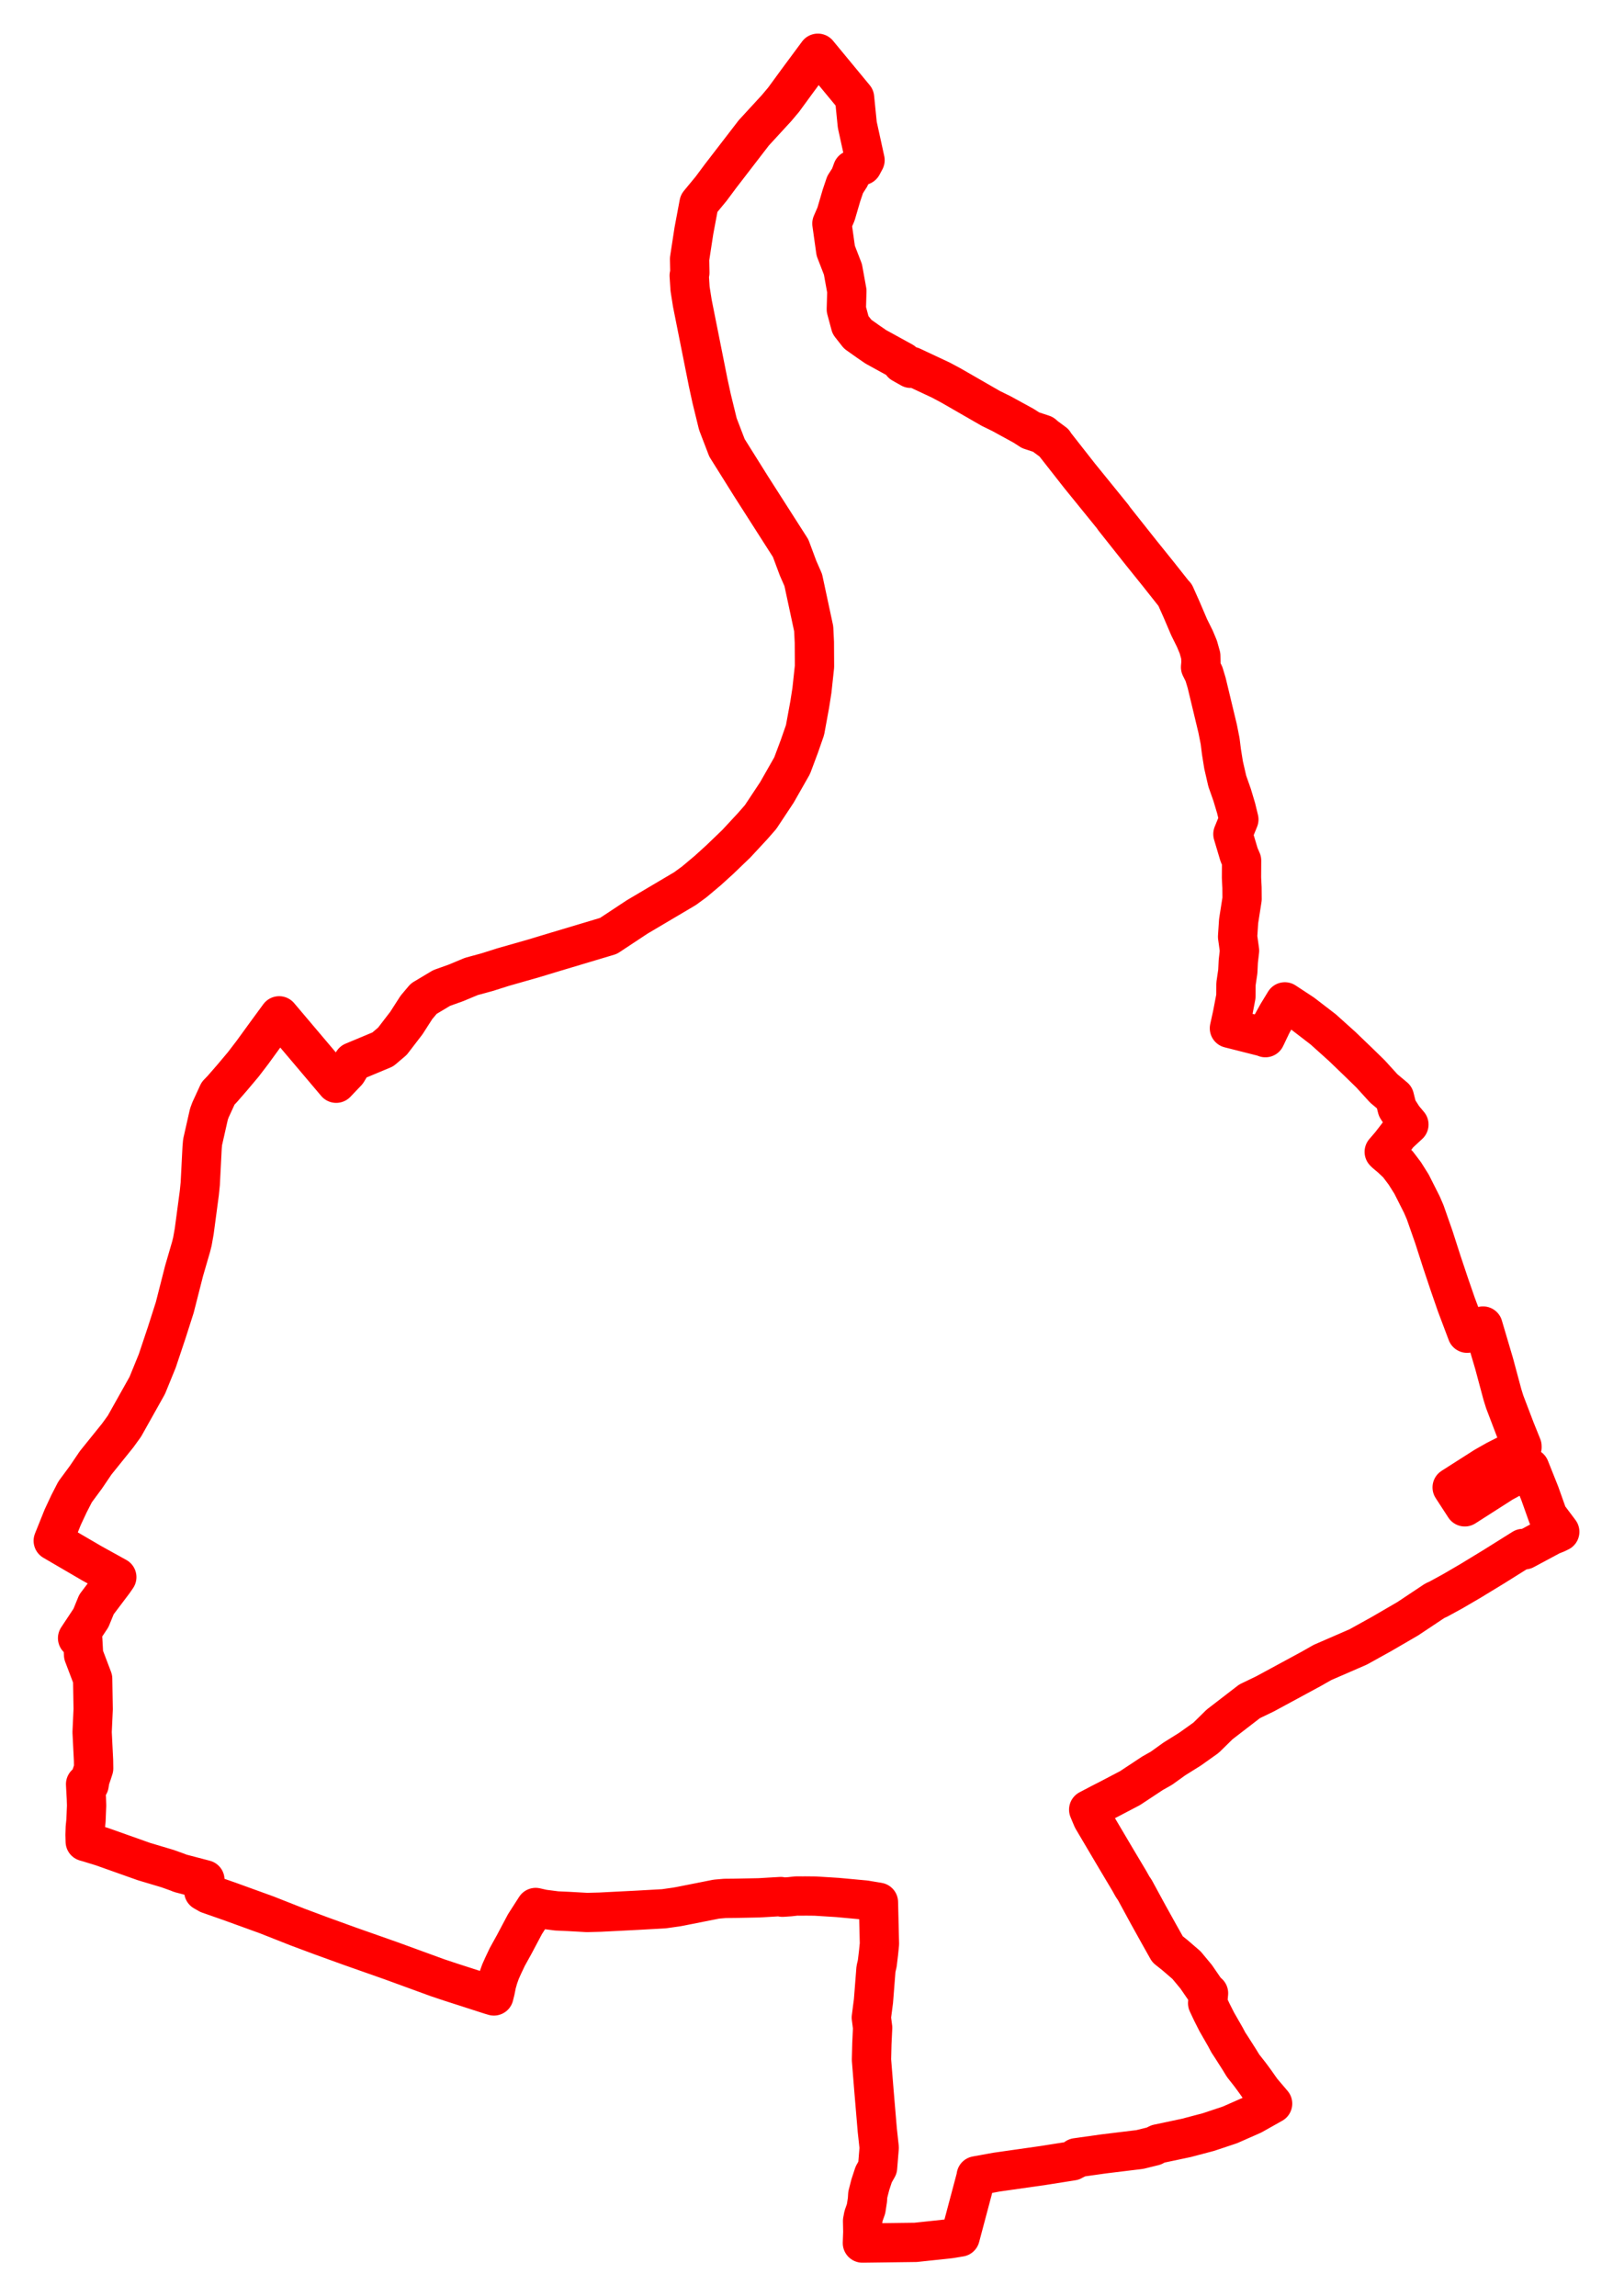 <svg width="151.466" height="215.655" xmlns="http://www.w3.org/2000/svg"><polygon points="5,144.702 8.617,146.814 10.967,148.115 10.675,148.539 9.059,150.681 8.54,151.951 7.286,153.844 7.474,153.883 7.767,153.92 7.85,155.421 8.701,157.663 8.75,160.513 8.65,162.673 8.783,165.326 8.795,166.078 8.634,166.573 8.442,167.135 8.371,167.606 8.038,167.56 8.111,168.901 8.132,169.572 8.075,170.974 8.009,171.628 7.986,172.311 8.004,172.952 8.355,173.053 9.553,173.42 13.523,174.829 15.743,175.492 16.67,175.825 16.932,175.931 19.24,176.536 19.135,177.621 19.59,177.881 21.529,178.559 25.044,179.833 27.952,180.981 30.175,181.811 32.843,182.777 36.743,184.151 41.106,185.744 42.305,186.144 46.046,187.349 46.379,187.447 46.501,186.959 46.632,186.308 46.795,185.734 47.001,185.156 47.265,184.569 47.637,183.783 48.289,182.604 49.296,180.705 50.3,179.141 50.998,179.299 52.275,179.463 53.413,179.515 55.12,179.61 56.354,179.578 59.826,179.401 62.335,179.261 63.463,179.102 63.889,179.027 67.269,178.356 68.068,178.287 68.942,178.279 71.287,178.233 73.313,178.114 73.472,178.176 74.171,178.129 74.779,178.061 75.399,178.065 75.629,178.06 76.555,178.069 78.648,178.2 81.237,178.44 82.488,178.648 82.582,182.557 82.496,183.41 82.377,184.403 82.258,184.906 82.021,187.928 81.82,189.479 81.943,190.431 81.872,191.93 81.834,193.439 82.066,196.332 82.381,200.061 82.559,201.698 82.406,203.57 82.044,204.208 81.724,205.182 81.486,206.112 81.454,206.61 81.327,207.433 81.088,208.112 81,208.581 81.021,209.609 80.983,210.655 85.984,210.59 89.168,210.251 90.16,210.09 91.676,204.387 91.668,204.341 93.574,203.994 97.989,203.365 100.701,202.936 100.935,202.738 100.945,202.81 101.066,202.644 103.653,202.28 107.033,201.869 108.343,201.546 108.736,201.343 111.393,200.781 113.479,200.23 115.496,199.557 117.611,198.624 119.502,197.56 118.473,196.35 117.843,195.454 117.356,194.796 116.728,193.997 116.37,193.411 115.624,192.241 115.346,191.818 115.071,191.299 114.257,189.879 113.804,188.984 113.402,188.131 113.485,187.193 113.214,186.943 112.324,185.647 111.413,184.55 110.305,183.597 109.637,183.066 108.836,181.639 107.819,179.808 106.561,177.494 106.346,177.176 106.037,176.623 104.818,174.579 102.591,170.811 102.232,169.954 103.351,169.367 104.102,168.984 106.117,167.928 108.224,166.535 109.064,166.061 110.276,165.19 111.751,164.268 113.258,163.194 114.521,161.951 117.342,159.777 118.79,159.079 123.123,156.733 124.185,156.129 127.54,154.671 129.683,153.483 132.188,152.027 134.732,150.333 135.061,150.184 136.409,149.447 138.067,148.48 140.286,147.128 143.009,145.422 143.156,145.55 145.682,144.195 146.09,144.037 146.466,143.858 145.343,142.362 144.595,140.259 143.64,137.866 143.573,137.895 141.098,139.243 137.55,141.514 136.363,139.688 139.417,137.739 140.474,137.139 141.205,136.766 142.878,135.945 142.921,135.918 142.919,135.818 142.289,134.257 141.298,131.657 141.087,130.982 140.3,128.052 139.259,124.533 139.202,124.563 137.768,125.208 136.765,122.545 136.107,120.643 135.384,118.48 134.642,116.171 133.828,113.847 133.517,113.126 132.546,111.201 131.905,110.183 131.263,109.336 130.608,108.717 130.111,108.304 129.984,108.176 130.577,107.488 131.336,106.502 132.3,105.609 131.771,104.978 131.2,104.086 130.942,103.059 129.947,102.226 128.69,100.845 127.502,99.687 126.021,98.263 124.255,96.675 122.321,95.188 120.651,94.09 119.955,95.232 119.422,96.197 118.824,97.451 118.627,97.375 115.447,96.569 115.729,95.283 116.054,93.587 116.061,92.413 116.235,91.229 116.279,90.296 116.395,89.277 116.215,87.969 116.311,86.507 116.635,84.431 116.627,83.366 116.581,82.432 116.59,80.824 116.352,80.274 115.774,78.334 116.333,76.96 116.073,75.894 115.699,74.644 115.246,73.359 114.898,71.847 114.696,70.584 114.574,69.605 114.342,68.432 113.312,64.143 113.055,63.29 112.737,62.655 112.772,62.25 112.758,61.597 112.525,60.765 112.203,59.993 111.664,58.905 110.956,57.247 110.341,55.871 110.195,55.718 108.749,53.89 107.143,51.894 104.602,48.69 104.513,48.549 101.379,44.686 99.009,41.663 98.973,41.584 98.185,41.003 97.947,40.795 96.769,40.405 96.132,39.993 94.044,38.849 93.051,38.363 89.304,36.206 88.352,35.697 85.609,34.411 85.52,34.591 84.708,34.133 84.786,33.972 82.241,32.572 81.55,32.097 80.54,31.382 79.867,30.525 79.472,29.05 79.522,27.327 79.154,25.297 78.477,23.547 78.119,20.995 78.502,20.114 79.016,18.359 79.361,17.336 79.807,16.64 80.057,15.955 80.962,15.541 81.229,15.043 80.501,11.715 80.246,9.173 76.799,5 74.874,7.599 73.585,9.363 72.924,10.149 70.785,12.477 67.644,16.558 66.783,17.716 65.643,19.099 65.161,21.666 64.753,24.323 64.779,25.609 64.719,25.88 64.8,27.129 65.013,28.477 66.502,35.944 66.828,37.445 67.411,39.828 68.265,42.056 70.526,45.668 74.244,51.487 74.94,53.357 75.429,54.473 76.409,59.046 76.471,60.311 76.484,62.596 76.243,64.836 76.033,66.175 75.596,68.559 75.064,70.088 74.383,71.907 72.955,74.417 71.419,76.736 70.676,77.584 69.141,79.24 67.572,80.747 66.456,81.76 65.197,82.818 64.321,83.458 59.829,86.116 57.137,87.896 52.215,89.37 50.927,89.759 50.748,89.815 50.135,89.999 47.247,90.823 45.731,91.303 44.258,91.704 42.835,92.299 41.47,92.788 39.794,93.79 39.108,94.603 38.332,95.811 38.158,96.081 36.848,97.788 35.952,98.55 34.859,99.009 33.16,99.717 32.589,100.663 31.569,101.732 26.213,95.401 25.034,97.01 23.71,98.832 22.852,99.955 21.807,101.198 20.855,102.292 20.48,102.68 19.769,104.228 19.62,104.63 19.024,107.265 18.979,107.78 18.805,111.168 18.718,112.033 18.238,115.636 18.066,116.601 17.946,117.084 17.287,119.348 16.413,122.781 15.658,125.144 14.765,127.814 13.826,130.116 11.683,133.94 11.047,134.818 8.983,137.38 8.073,138.725 7.05,140.112 6.482,141.219 5.893,142.479 5.869,142.538 5,144.702" stroke="red" stroke-width="3.69px" fill="none" stroke-linejoin="round" vector-effect="non-scaling-stroke"></polygon></svg>
